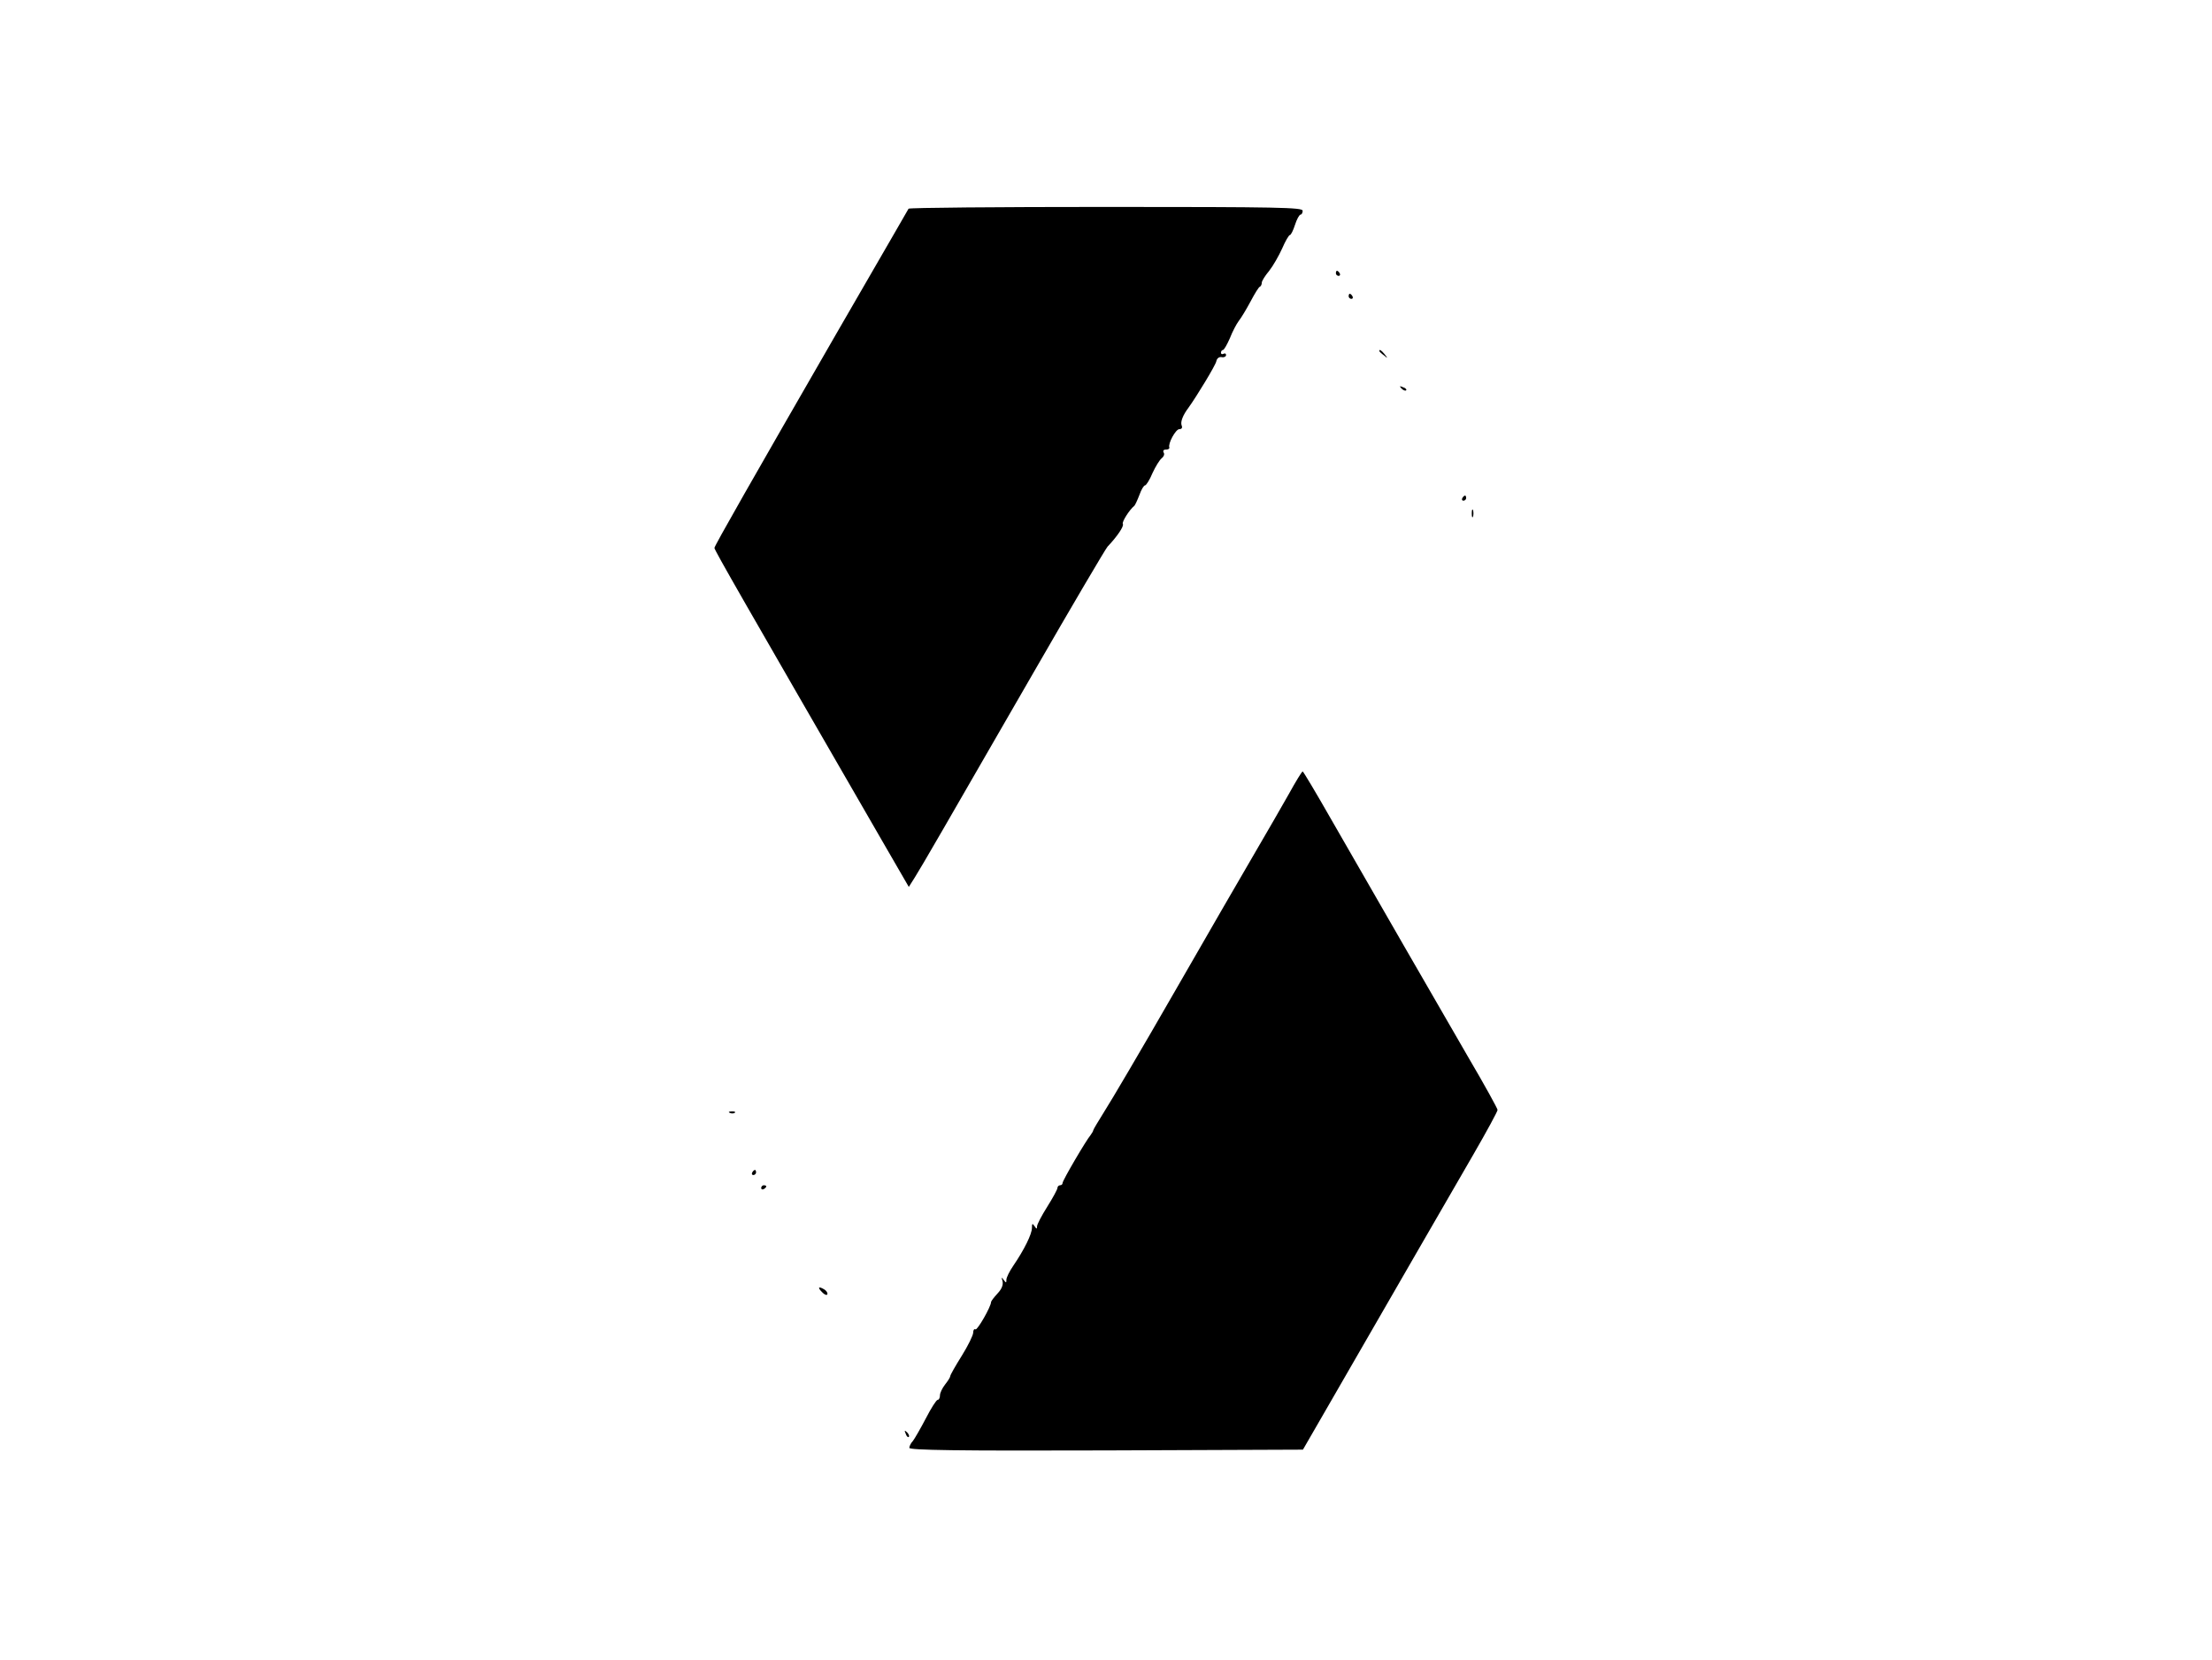 <?xml version="1.0" standalone="no"?>
<!DOCTYPE svg PUBLIC "-//W3C//DTD SVG 20010904//EN"
 "http://www.w3.org/TR/2001/REC-SVG-20010904/DTD/svg10.dtd">
<svg version="1.0" xmlns="http://www.w3.org/2000/svg"
 width="866pt" height="650pt" viewBox="0 0 866 650"
 preserveAspectRatio="xMidYMid meet">

<g transform="translate(0,650) scale(0.1,-0.1)"
fill="#000000" stroke="none">
<path d="M3557 5683 c-4 -7 -51 -89 -282 -488 -328 -569 -478 -832 -478 -840
0 -9 117 -212 658 -1149 l103 -178 24 38 c30 48 109 185 463 799 152 264 283
486 291 495 38 40 65 80 60 89 -5 7 26 56 45 71 3 3 12 22 20 43 7 20 17 37
22 37 4 0 18 21 29 48 12 26 28 52 36 58 8 6 12 16 8 22 -4 7 -1 12 8 12 9 0
15 3 14 8 -6 16 25 72 39 72 10 0 13 6 9 15 -5 14 5 40 27 69 31 43 106 166
109 182 2 11 11 18 21 16 9 -2 17 2 17 8 0 6 -4 8 -10 5 -5 -3 -10 -1 -10 4 0
6 4 11 8 11 4 0 16 21 27 46 10 26 26 56 35 68 9 11 30 46 46 76 16 30 32 57
37 58 4 2 7 9 7 16 0 6 13 27 29 46 15 19 38 59 51 88 12 28 26 52 30 52 4 0
13 18 20 40 7 22 17 40 22 40 4 0 8 7 8 15 0 13 -92 15 -769 15 -424 0 -772
-3 -774 -7z"/>
<path d="M5230 5430 c0 -5 5 -10 11 -10 5 0 7 5 4 10 -3 6 -8 10 -11 10 -2 0
-4 -4 -4 -10z"/>
<path d="M5280 5340 c0 -5 5 -10 11 -10 5 0 7 5 4 10 -3 6 -8 10 -11 10 -2 0
-4 -4 -4 -10z"/>
<path d="M5400 5126 c0 -2 8 -10 18 -17 15 -13 16 -12 3 4 -13 16 -21 21 -21
13z"/>
<path d="M5487 4979 c7 -7 15 -10 18 -7 3 3 -2 9 -12 12 -14 6 -15 5 -6 -5z"/>
<path d="M5725 4550 c-3 -5 -1 -10 4 -10 6 0 11 5 11 10 0 6 -2 10 -4 10 -3 0
-8 -4 -11 -10z"/>
<path d="M5762 4490 c0 -14 2 -19 5 -12 2 6 2 18 0 25 -3 6 -5 1 -5 -13z"/>
<path d="M5046 3392 c-27 -48 -86 -150 -131 -227 -45 -77 -187 -322 -315 -545
-128 -223 -253 -435 -277 -472 -23 -37 -43 -70 -43 -73 0 -3 -5 -11 -10 -18
-18 -21 -110 -178 -110 -188 0 -5 -4 -9 -10 -9 -5 0 -10 -5 -10 -10 0 -6 -18
-39 -40 -74 -22 -35 -40 -69 -40 -77 0 -11 -2 -11 -10 1 -8 12 -10 11 -10 -7
0 -24 -30 -85 -73 -148 -15 -22 -27 -46 -27 -55 0 -13 -1 -13 -11 0 -8 12 -9
11 -4 -6 3 -14 -3 -30 -20 -48 -14 -15 -25 -30 -25 -33 0 -18 -54 -112 -61
-107 -5 3 -9 -3 -9 -13 0 -10 -20 -51 -45 -91 -25 -40 -45 -75 -45 -80 0 -4
-9 -18 -20 -32 -11 -14 -20 -33 -20 -42 0 -10 -4 -18 -9 -18 -5 0 -26 -33 -46
-72 -21 -40 -44 -80 -51 -89 -8 -8 -14 -21 -14 -27 0 -9 185 -12 771 -10 l770
3 78 135 c263 456 506 877 589 1020 52 90 95 169 95 175 0 5 -51 98 -114 205
-124 214 -377 653 -540 937 -57 100 -106 182 -109 183 -3 0 -27 -39 -54 -88z"/>
<path d="M2858 2143 c7 -3 16 -2 19 1 4 3 -2 6 -13 5 -11 0 -14 -3 -6 -6z"/>
<path d="M2945 1910 c-3 -5 -1 -10 4 -10 6 0 11 5 11 10 0 6 -2 10 -4 10 -3 0
-8 -4 -11 -10z"/>
<path d="M2980 1849 c0 -5 5 -7 10 -4 6 3 10 8 10 11 0 2 -4 4 -10 4 -5 0 -10
-5 -10 -11z"/>
<path d="M3218 1442 c9 -10 19 -14 21 -9 2 5 -3 13 -10 18 -24 15 -30 10 -11
-9z"/>
<path d="M3546 887 c3 -10 9 -15 12 -12 3 3 0 11 -7 18 -10 9 -11 8 -5 -6z"/>
</g>
</svg>
